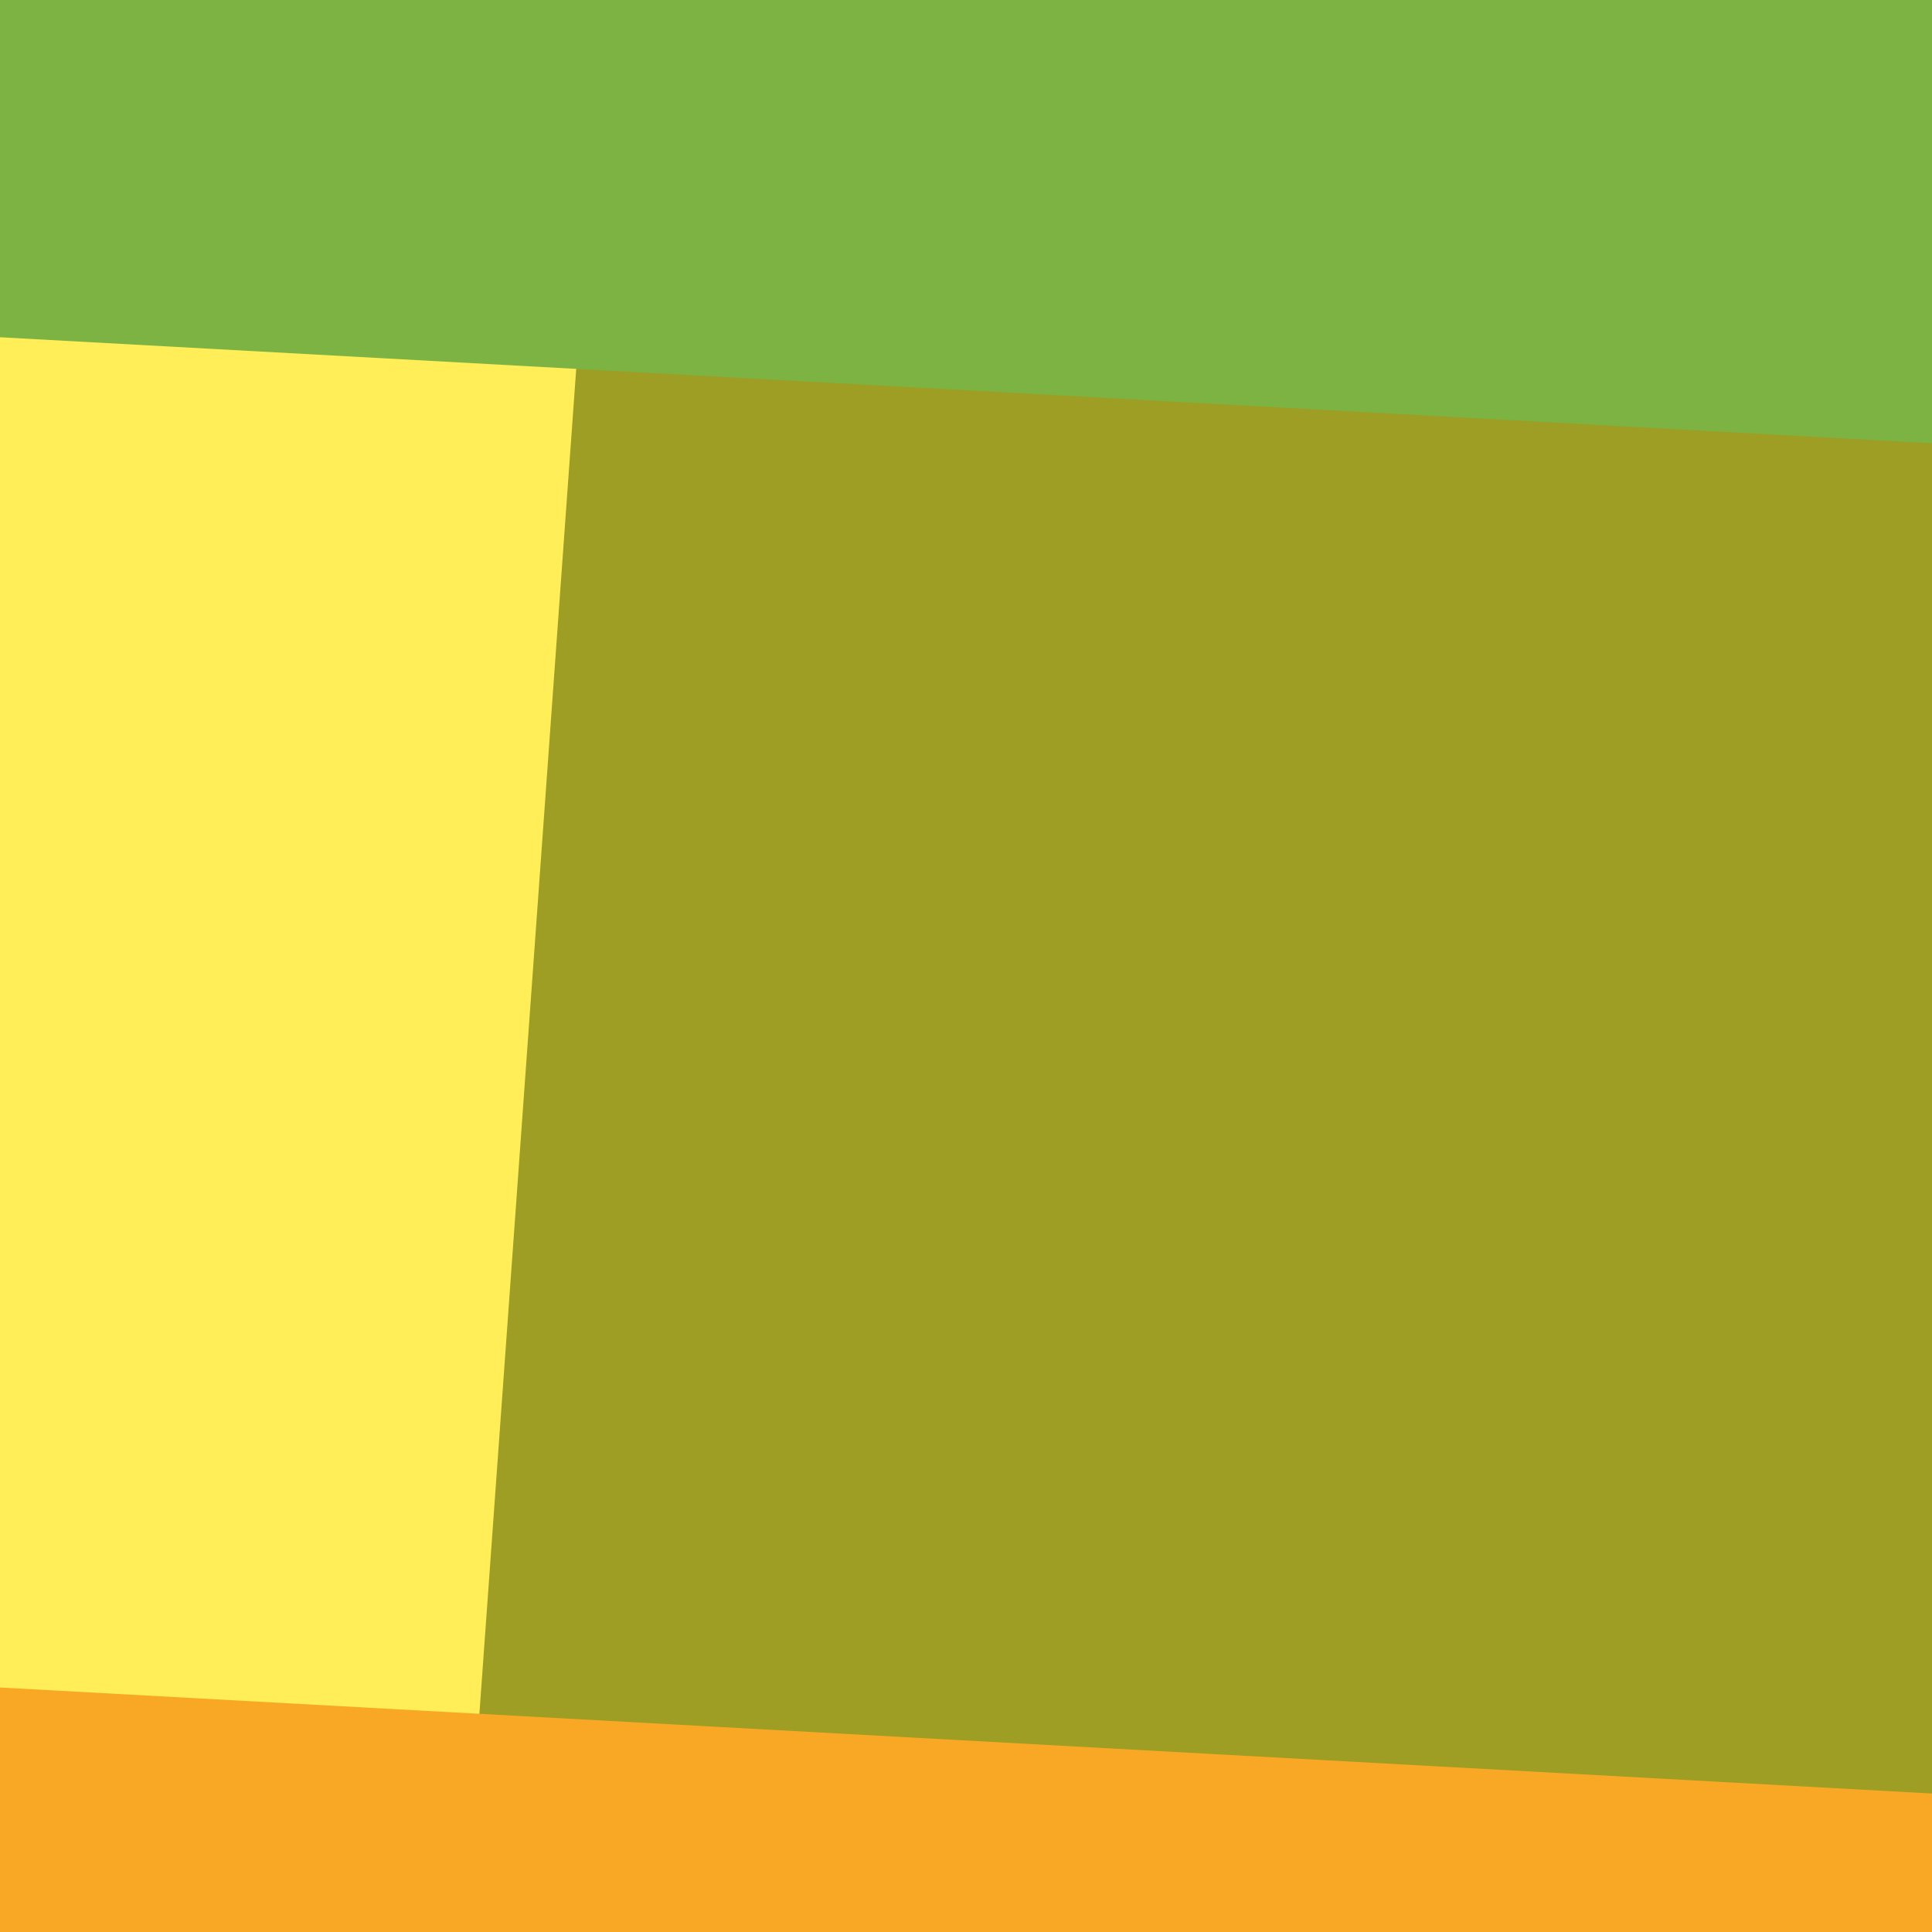 <svg width="1000" height="1000" viewBox="0 0 1000 1000" fill="none" xmlns="http://www.w3.org/2000/svg">
<rect x="0" y="0" width="1000" height="1000" fill="#333333" stroke="none"/>
<g clip-path="url(#clip0)">
<rect width="1000" height="1000" fill="white"/>
<rect width="1000" height="999.999" transform="matrix(1 -5.37532e-08 -2.33985e-07 -1 0 1000)" fill="#9E9D24"/>
<path d="M0 1000L240 1000L312 0.001L0 0.001L0 1000Z" fill="#FFEE58"/>
<path d="M0 1000L1000 1000L1000 928.32L0 873.44L0 1000Z" fill="#F9A825" style="mix-blend-mode:overlay"/>
<path d="M0 0L1000 8.08063e-05L1000 229.44L0 174.56L0 0Z" fill="#7CB342" style="mix-blend-mode:overlay"/>
</g>
<defs>
<clipPath id="clip0">
<rect width="1000" height="1000" fill="white"/>
</clipPath>
</defs>
</svg>
